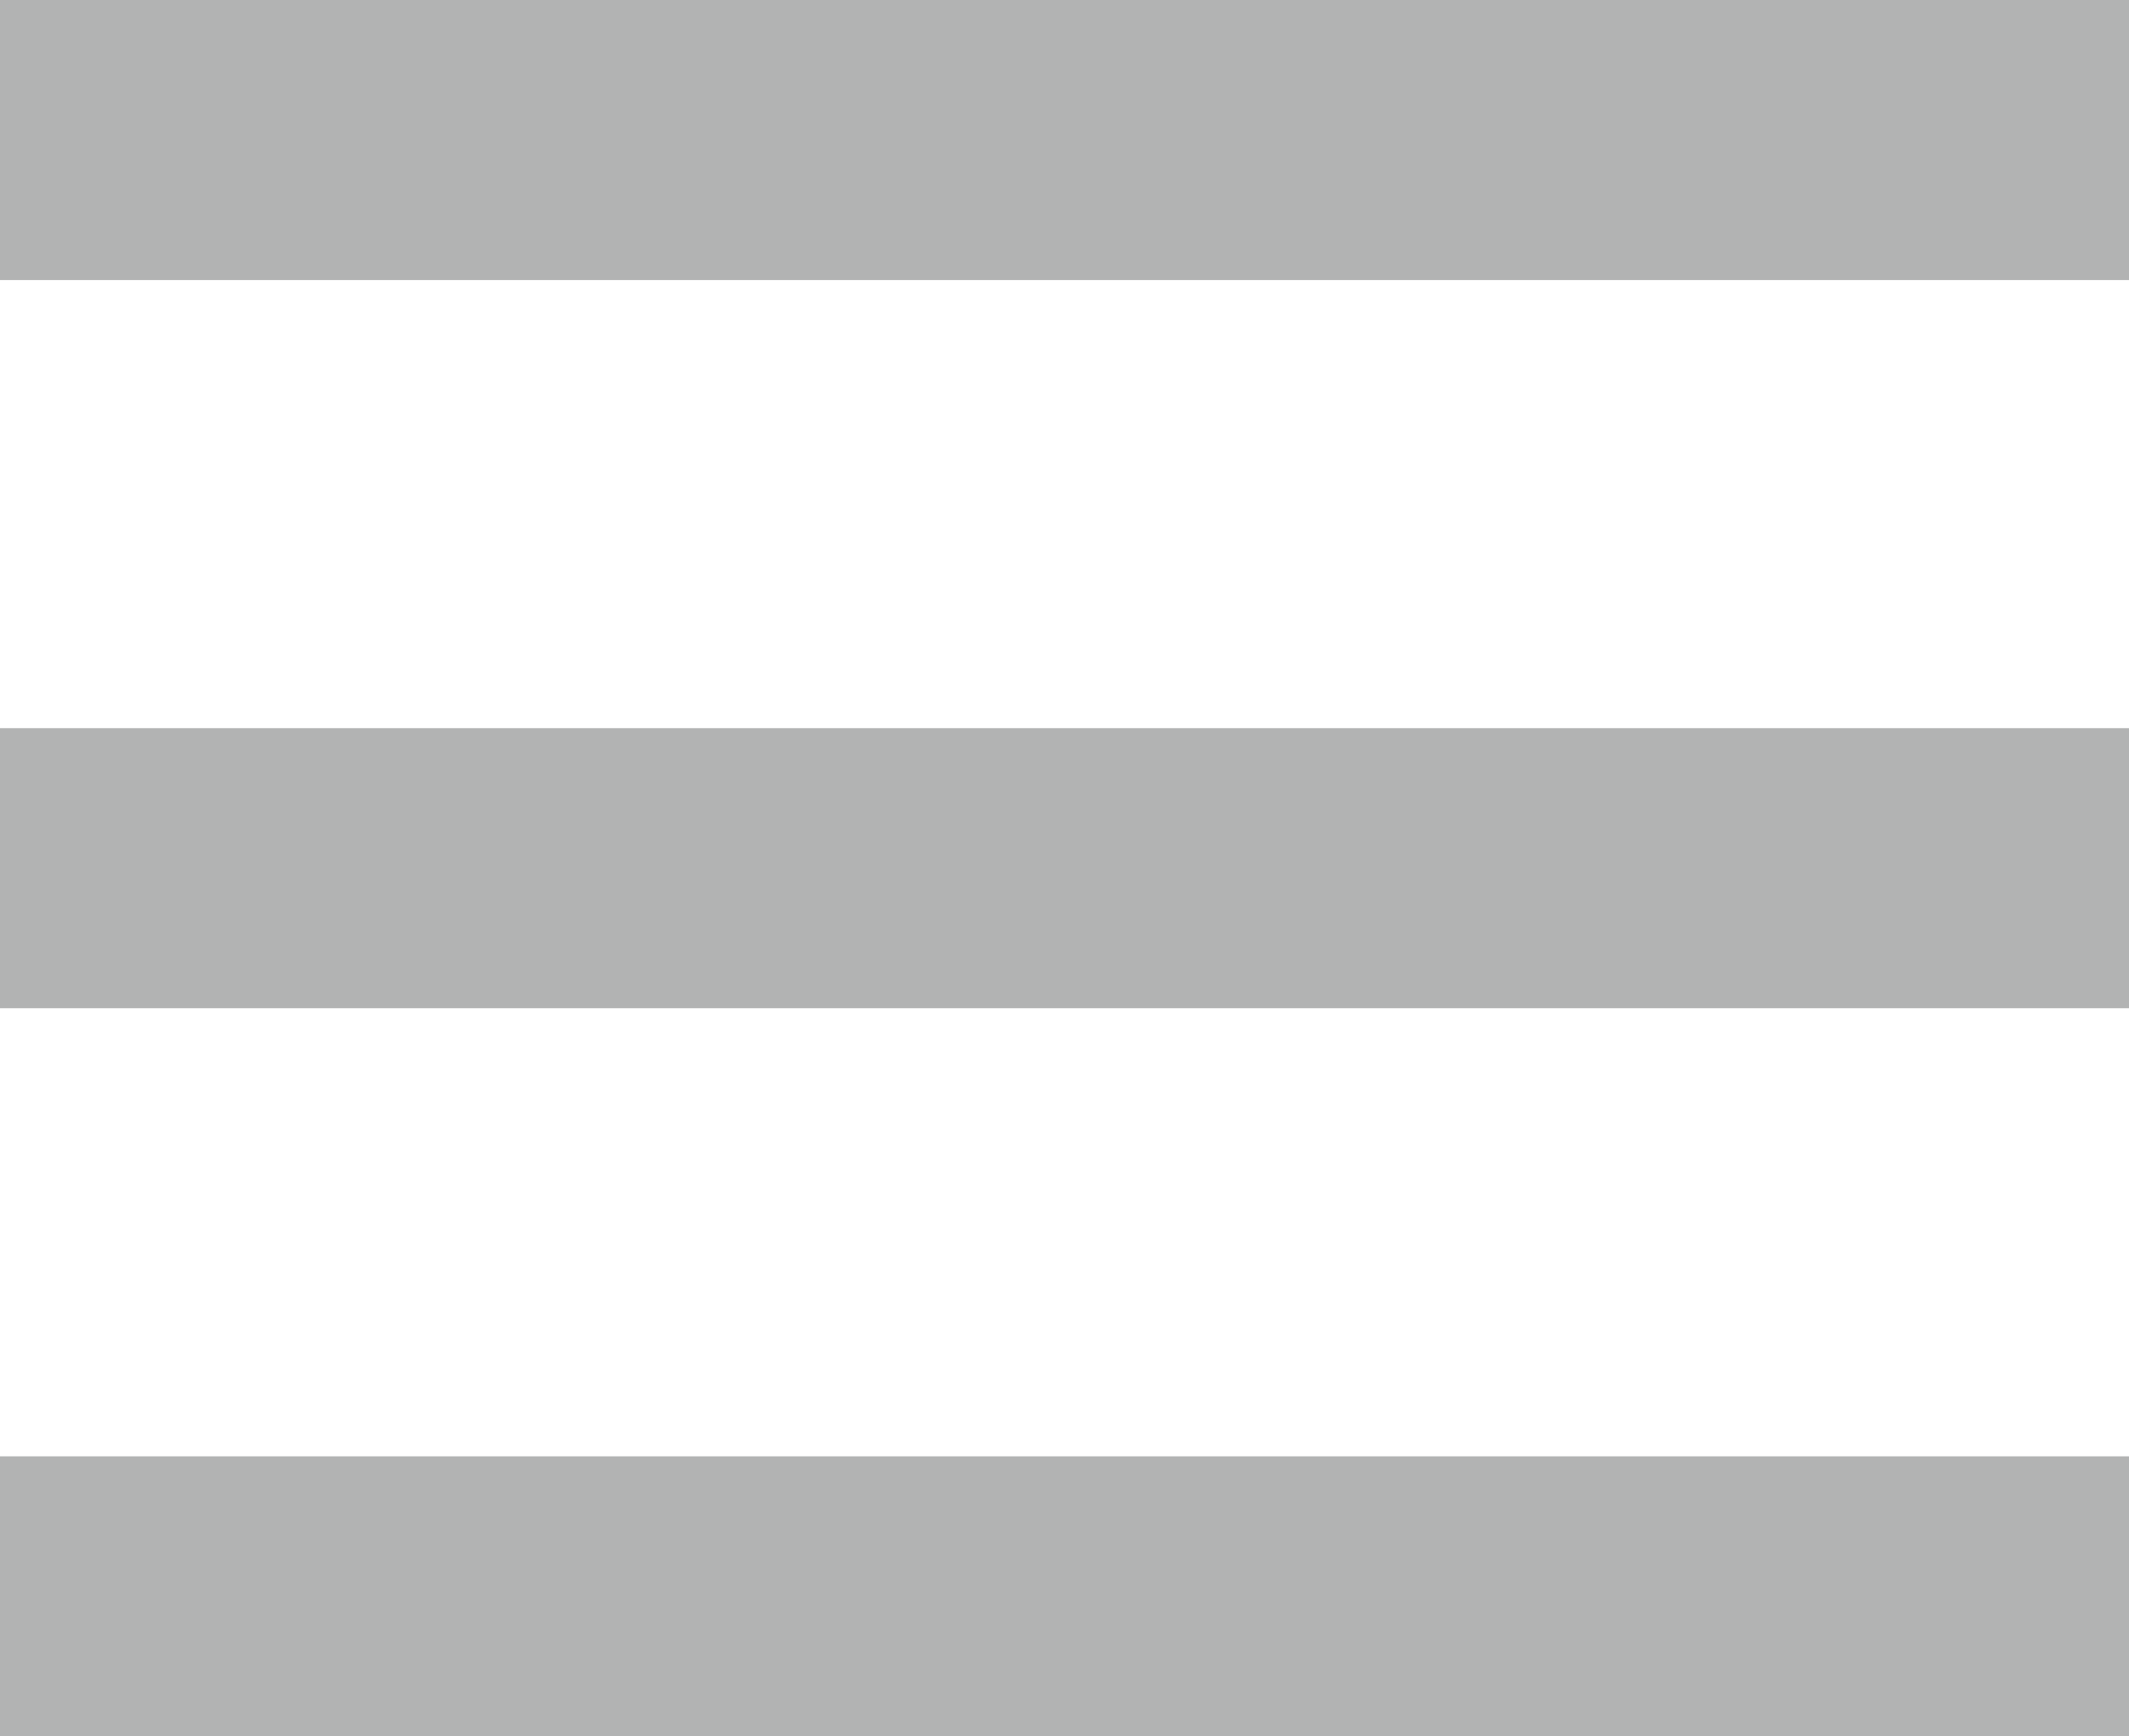 <svg width="38" height="31" viewBox="0 0 38 31" fill="none" xmlns="http://www.w3.org/2000/svg">
<rect width="38" height="5" fill="#B2B3B3"/>
<rect y="13" width="38" height="5" fill="#B2B3B3"/>
<rect y="26" width="38" height="5" fill="#B2B3B3"/>
</svg>
